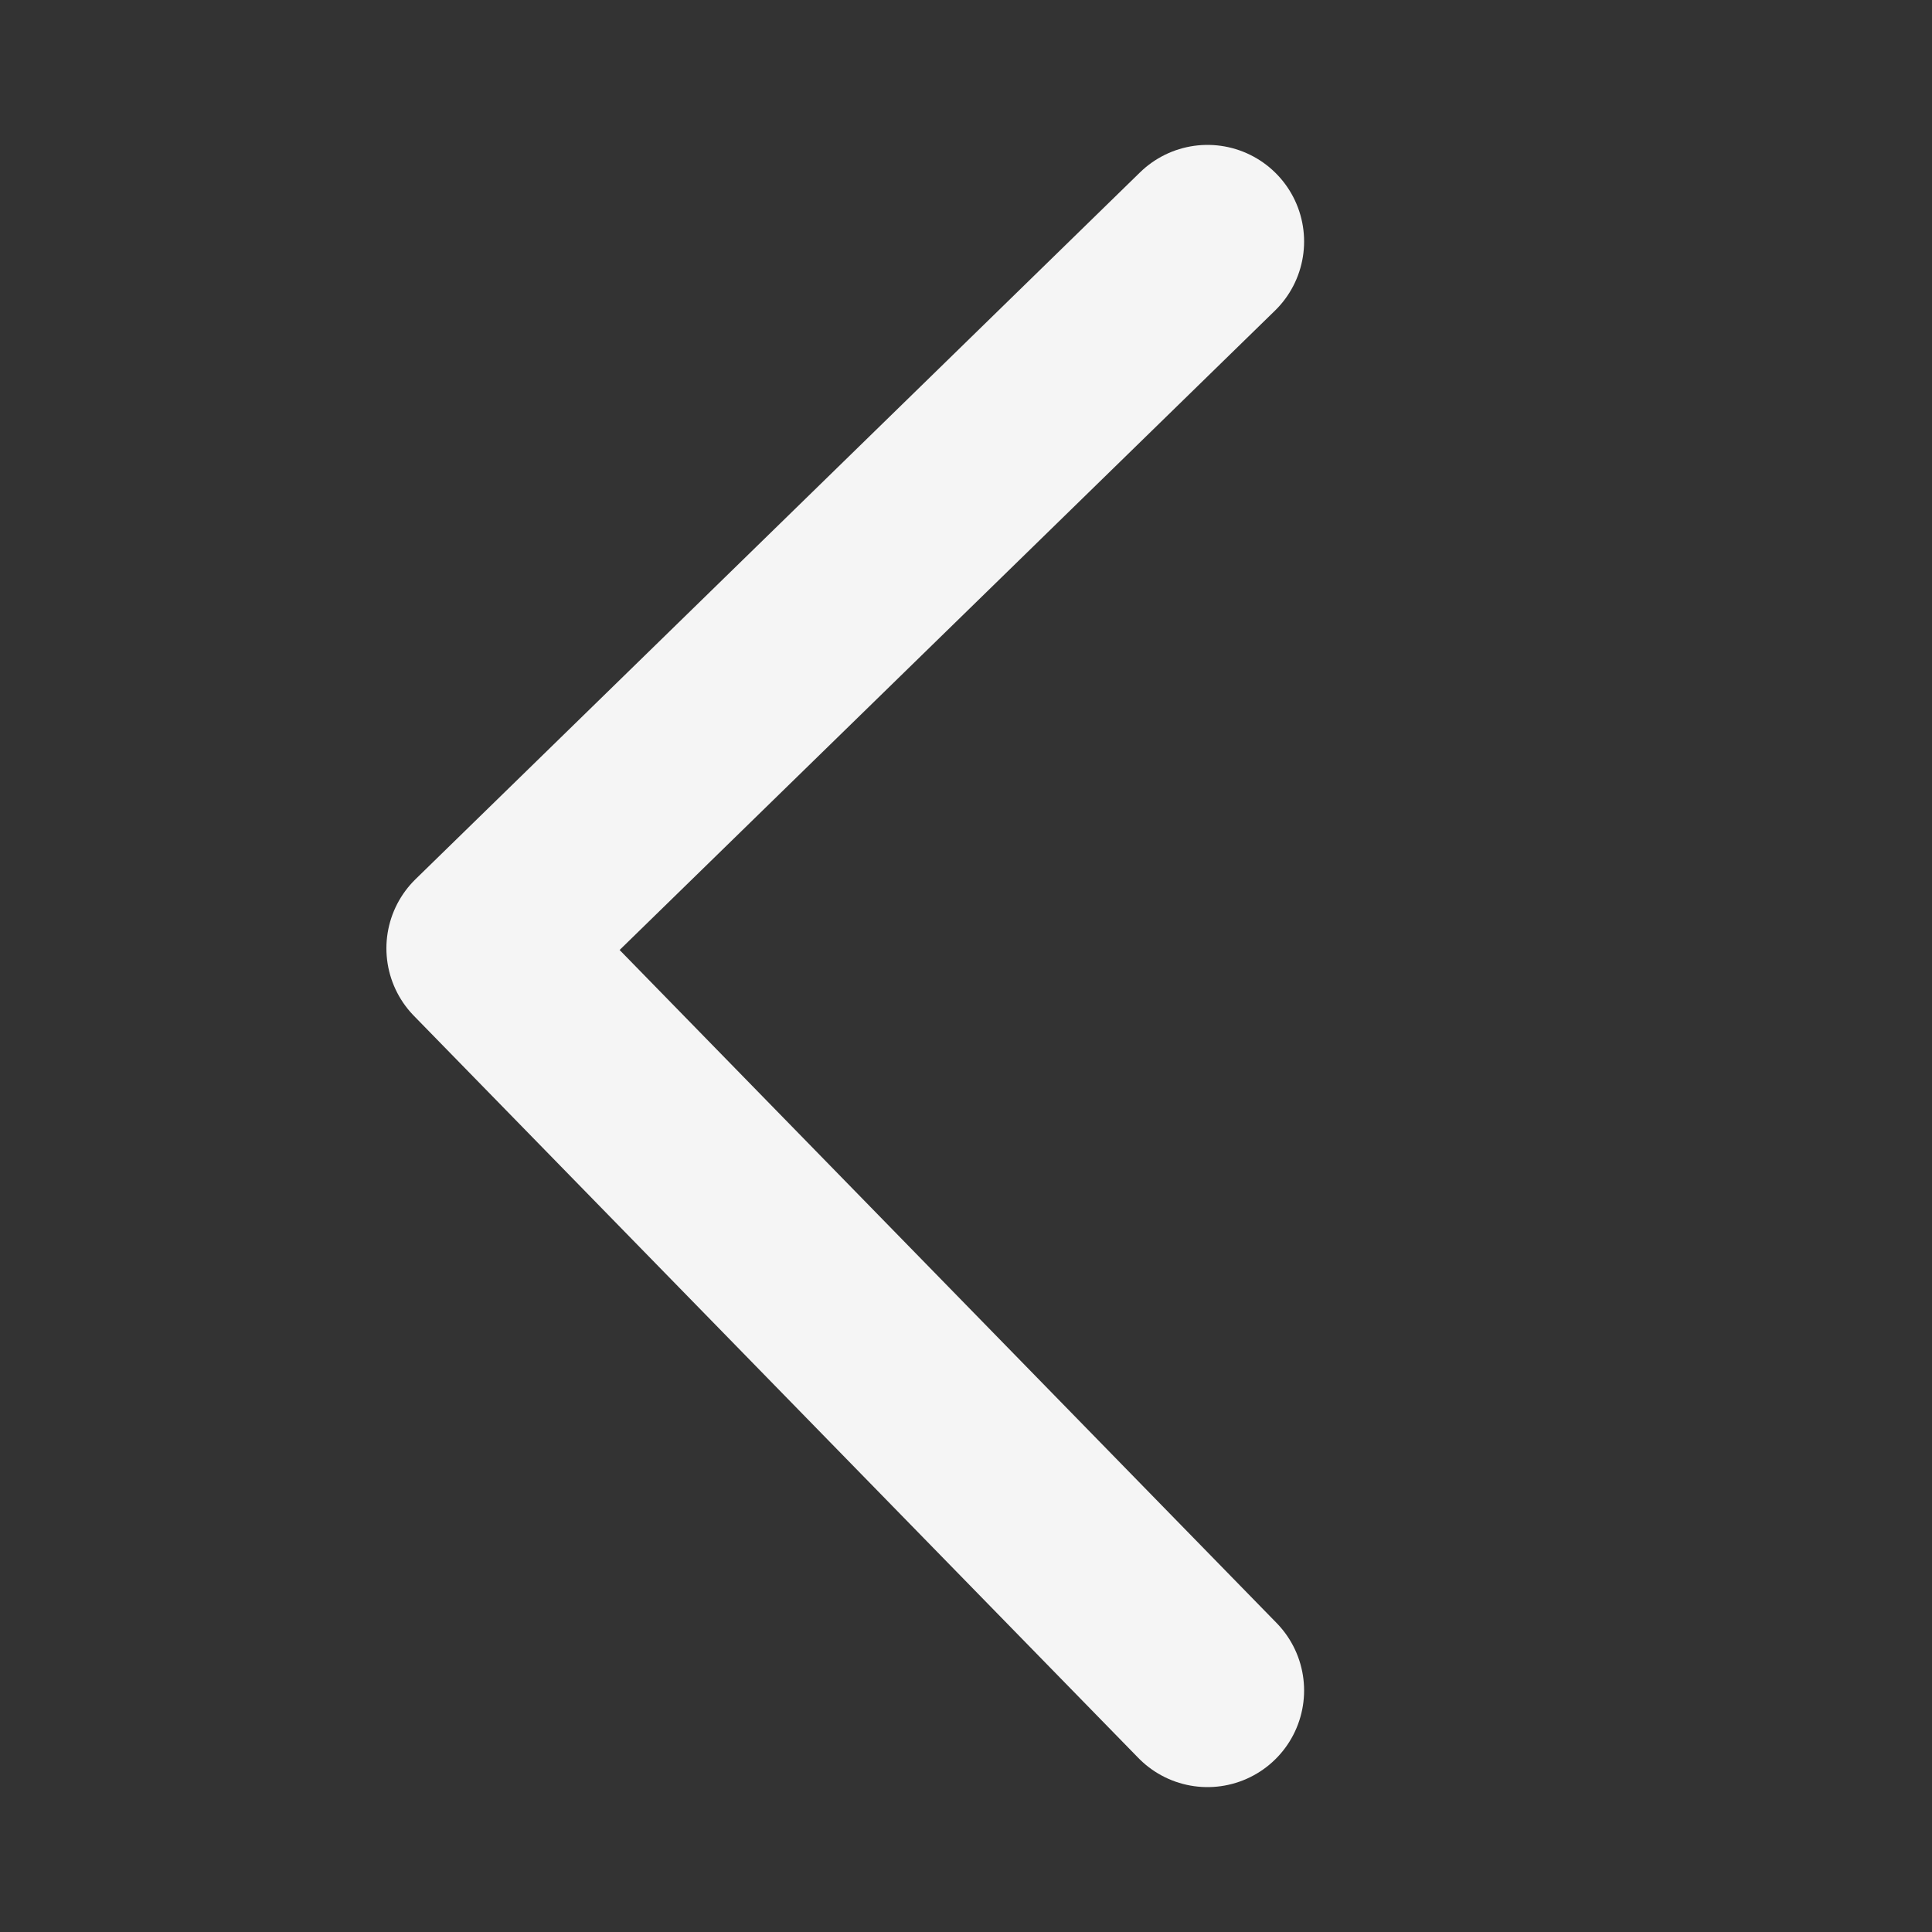 <svg width="20" height="20" viewBox="0 0 20 20" fill="none" xmlns="http://www.w3.org/2000/svg">
    <rect x="0" y="0" width="20" height="20" fill="#333333" stroke="none"/>
    <path d="M12.5 2.5L5 9.817L12.5 17.5" stroke="#F5F5F5" stroke-width="2" stroke-linecap="round" stroke-linejoin="round"/>
</svg>

